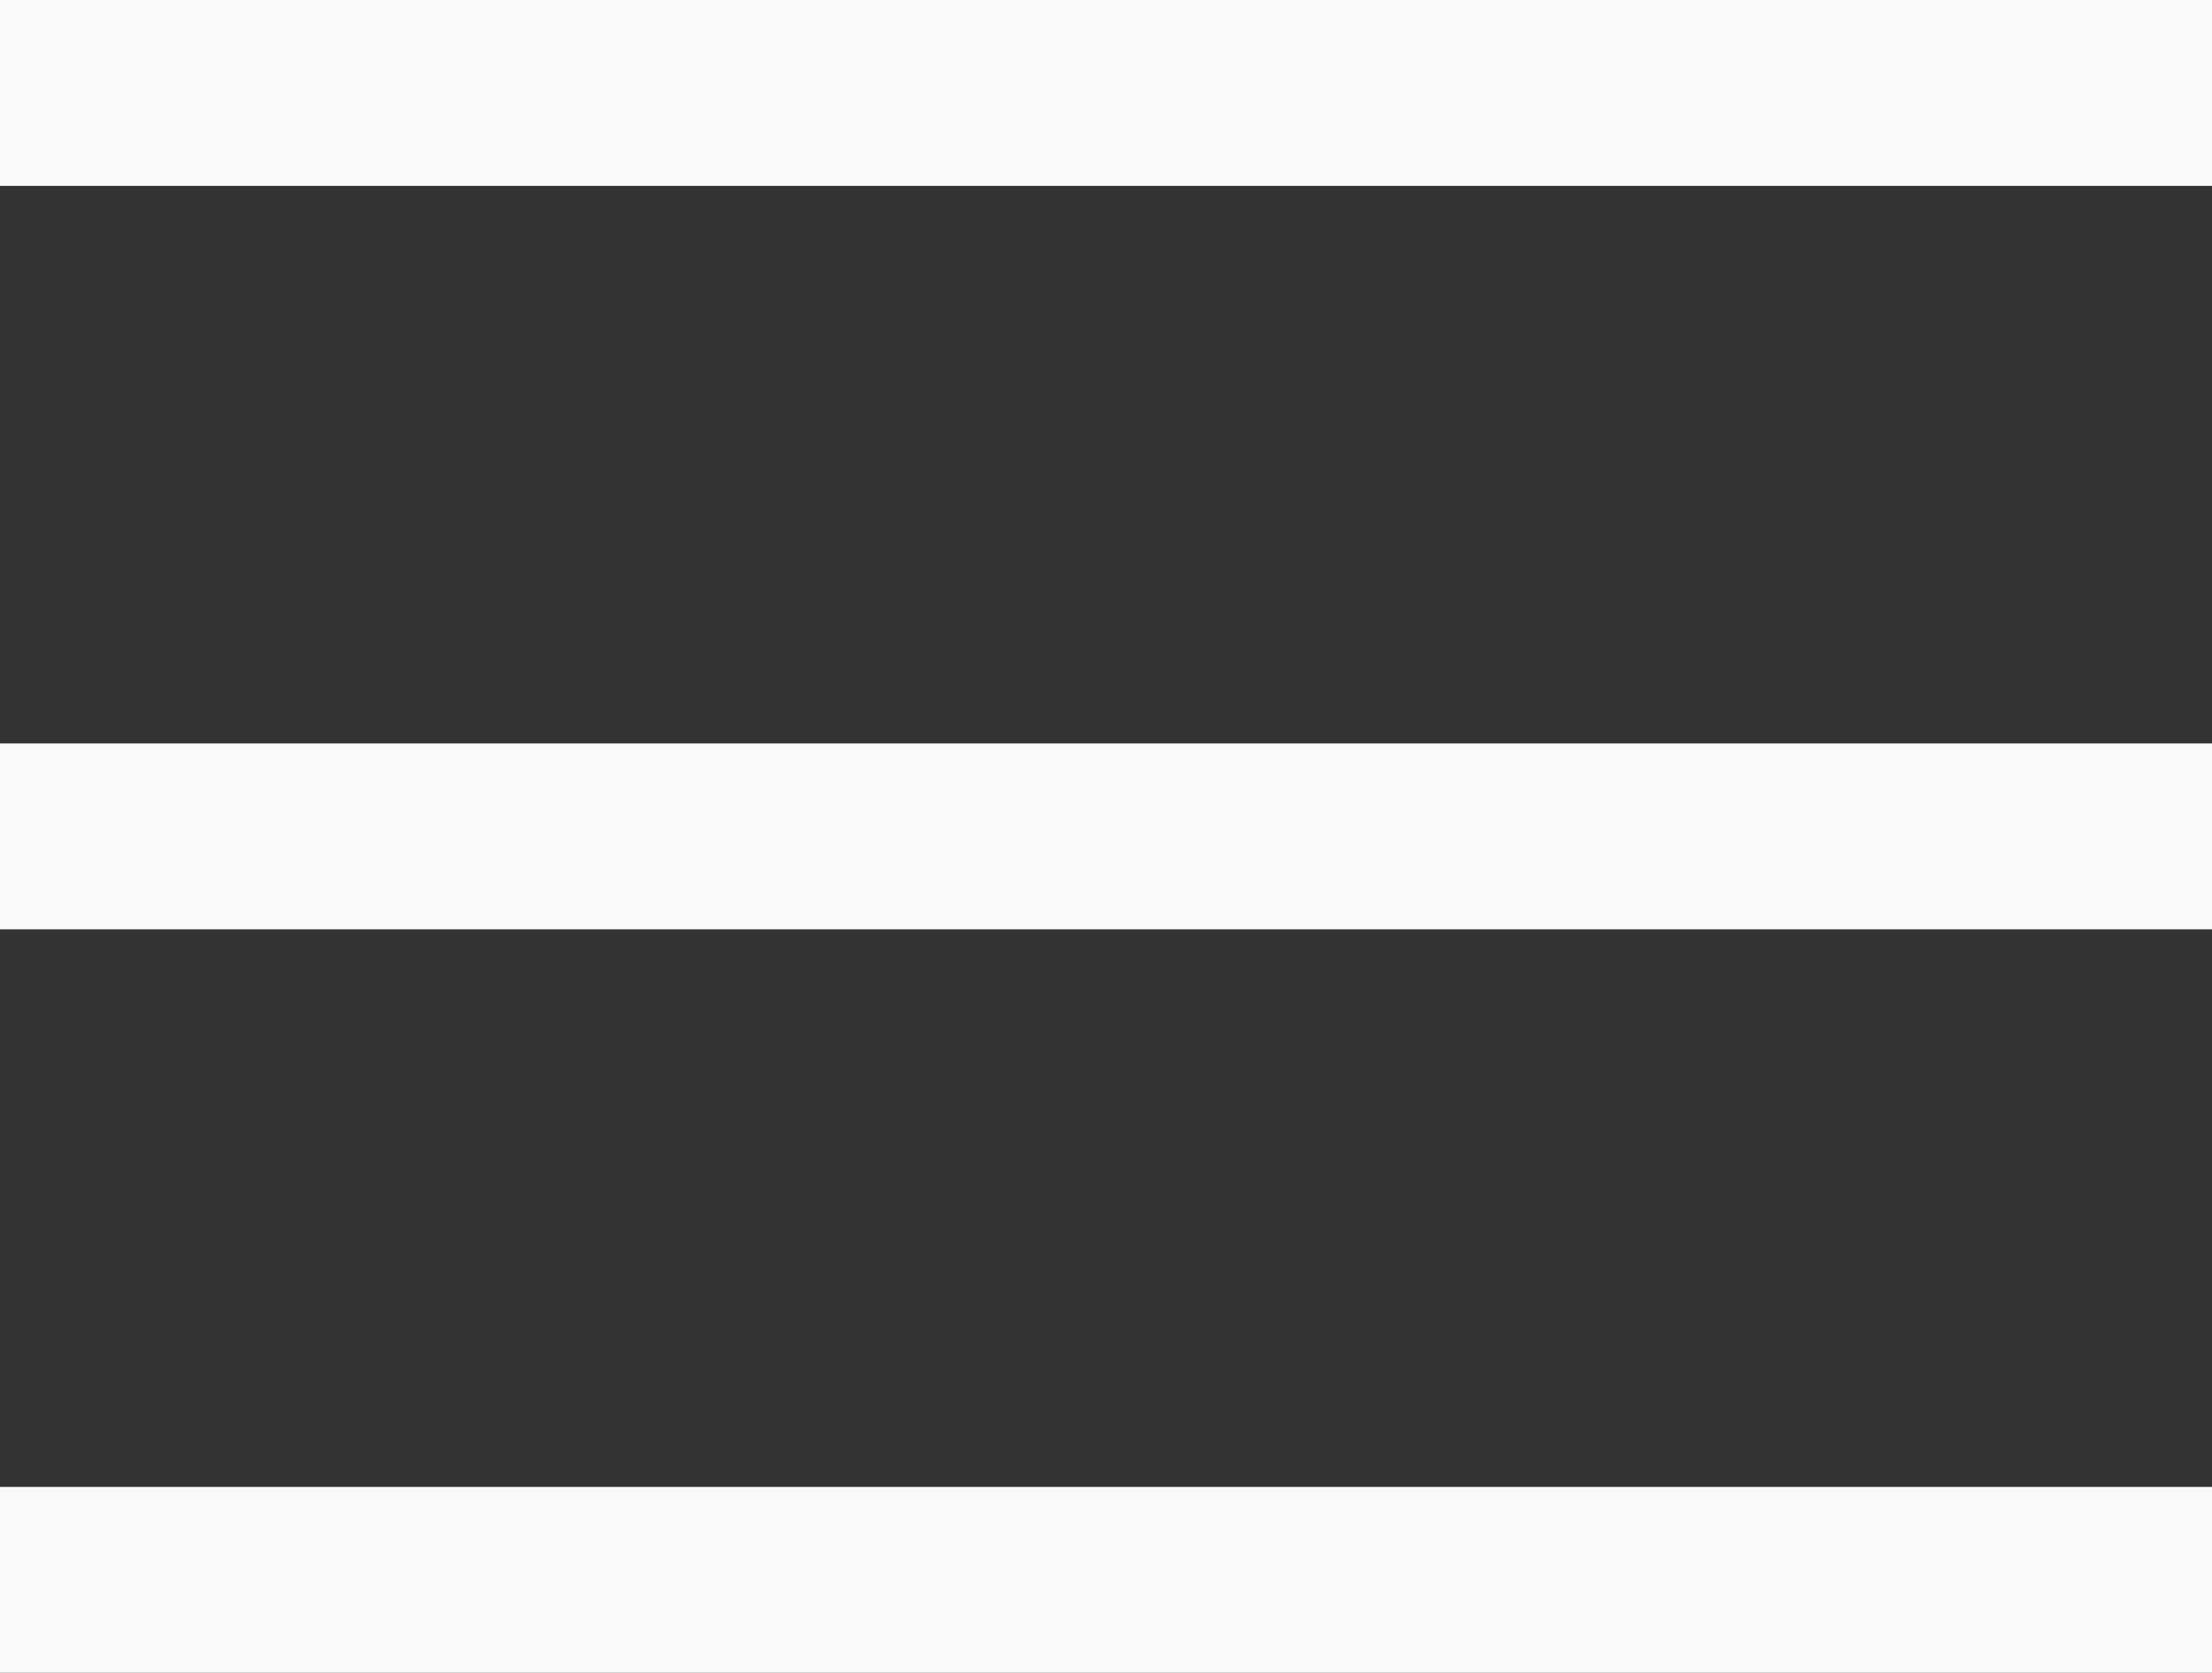 <svg id="hamburger" xmlns="http://www.w3.org/2000/svg" viewBox="0 0 119 90">
  <rect x="0" y="0" width="119" height="90" fill="#333333" stroke="none"/>
  <defs>
    <style>
      .cls-1 {
        fill: #fafafb;
        stroke: #fafafb;
        stroke-miterlimit: 10;
        stroke-width: 10px;
      }
    </style>
  </defs>
  <title>hamburger-icon</title>
  <line class="cls-1" y1="5" x2="119" y2="5"/>
  <line class="cls-1" y1="45" x2="119" y2="45"/>
  <line class="cls-1" y1="85" x2="119" y2="85"/>
</svg>
